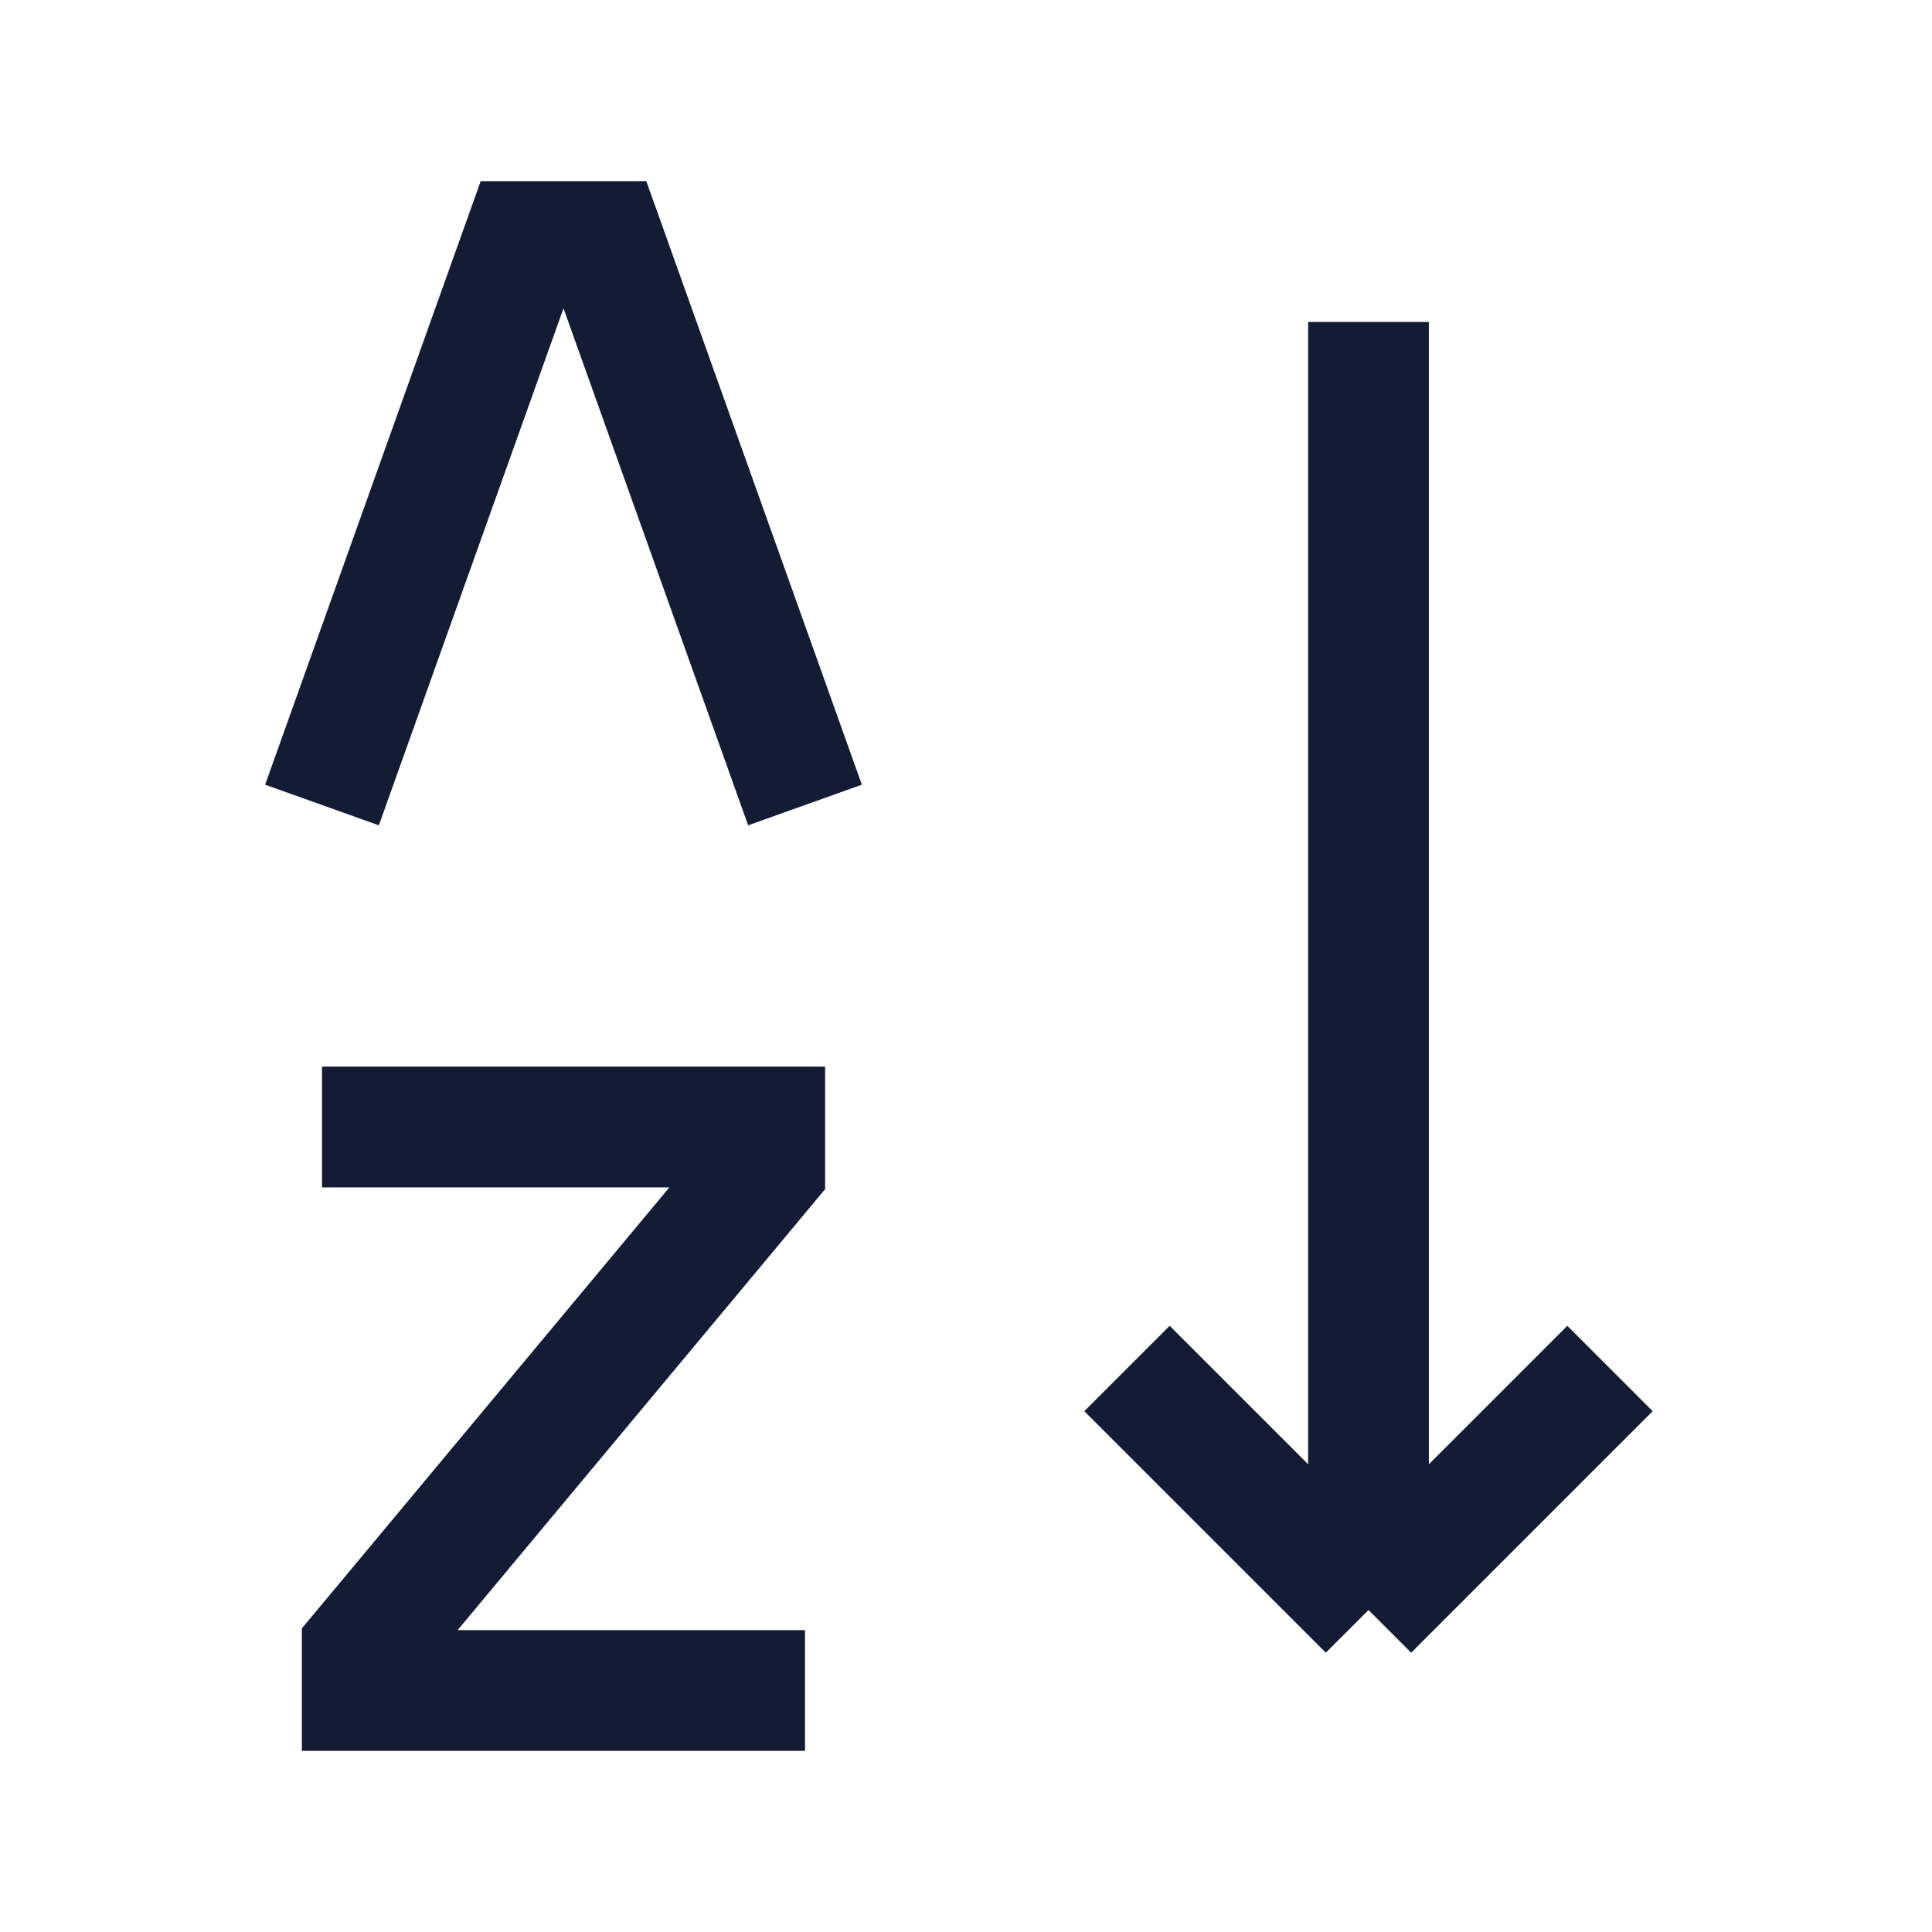<svg width="24" height="24" viewBox="0 0 24 24" fill="none" xmlns="http://www.w3.org/2000/svg">
<path d="M4 14H9.5V14.5L4.5 20.5V21H10" stroke="#141B34" stroke-width="1.5"/>
<path d="M4 10L6.5 3H7.5L10 10" stroke="#141B34" stroke-width="1.5"/>
<path d="M17 20V4M17 20L14 17M17 20L20 17" stroke="#141B34" stroke-width="1.5" stroke-linejoin="round"/>
</svg>
